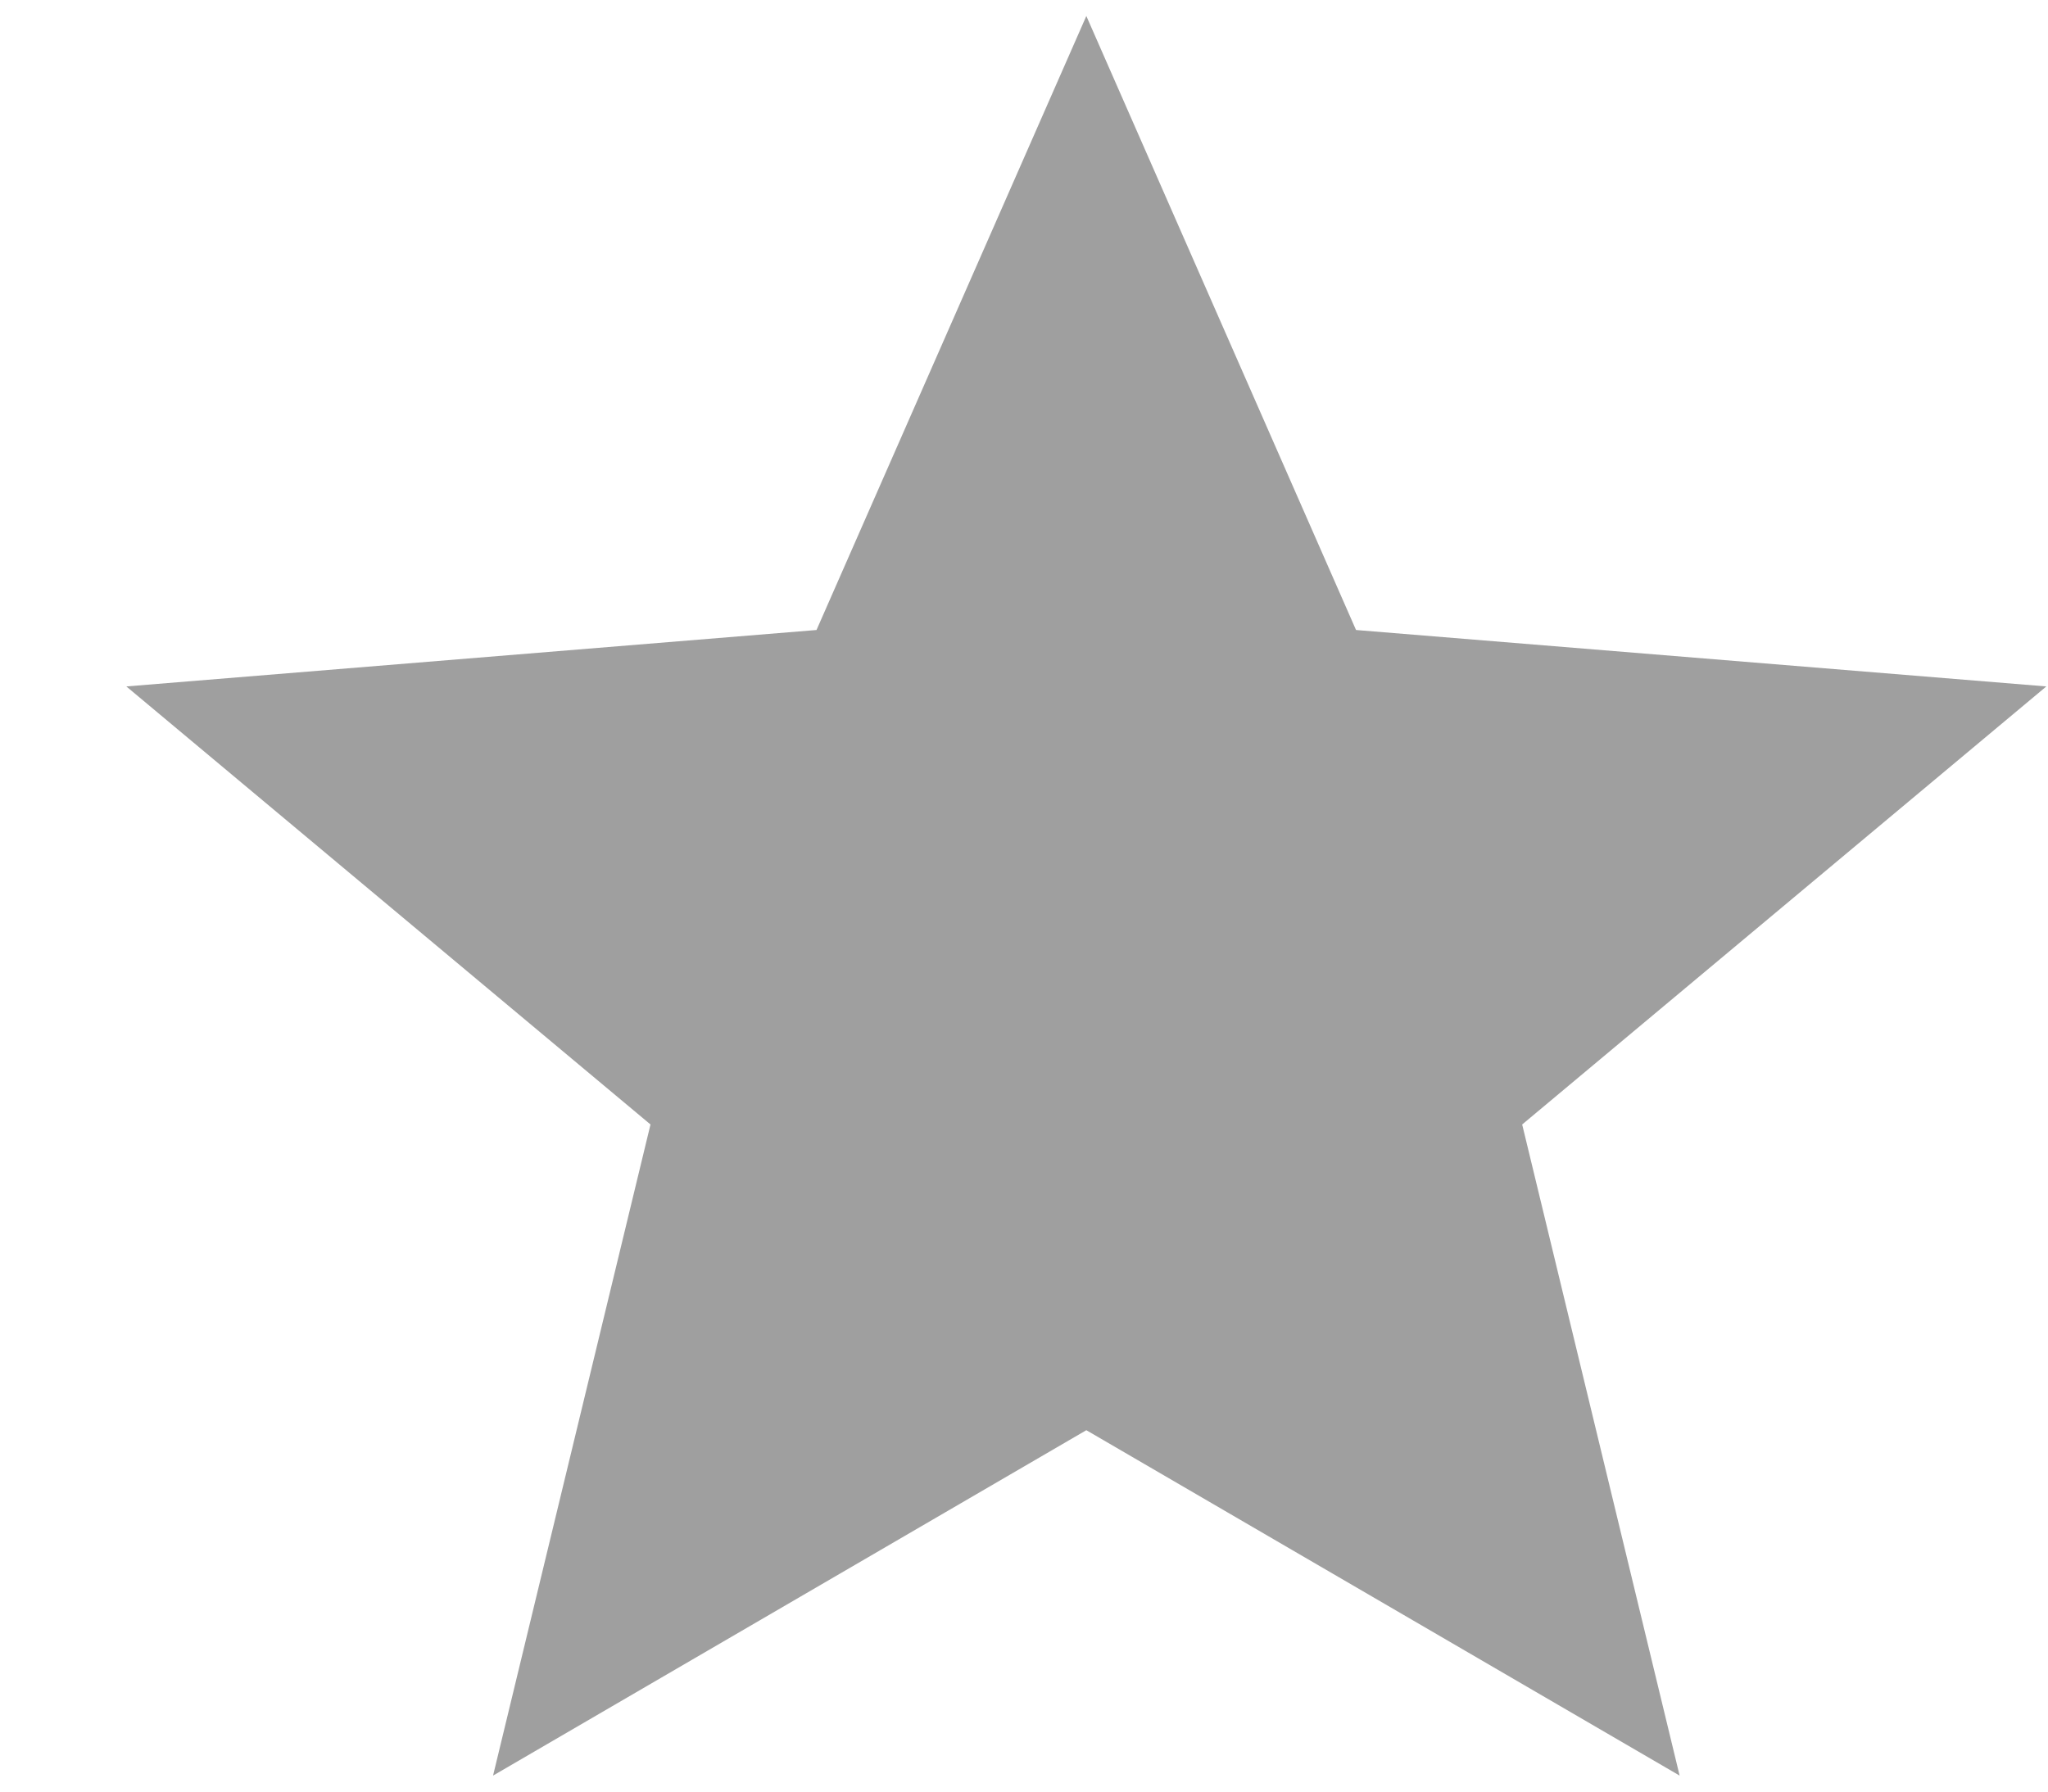 <svg width="16" height="14" viewBox="0 0 16 14" fill="none" xmlns="http://www.w3.org/2000/svg">
<path d="M8.487 11.176L13.122 13.875L11.892 8.787L15.987 5.364L10.594 4.923L8.487 0.125L6.379 4.923L0.987 5.364L5.082 8.787L3.852 13.875L8.487 11.176Z" fill="#9F9F9F"/>
</svg>
